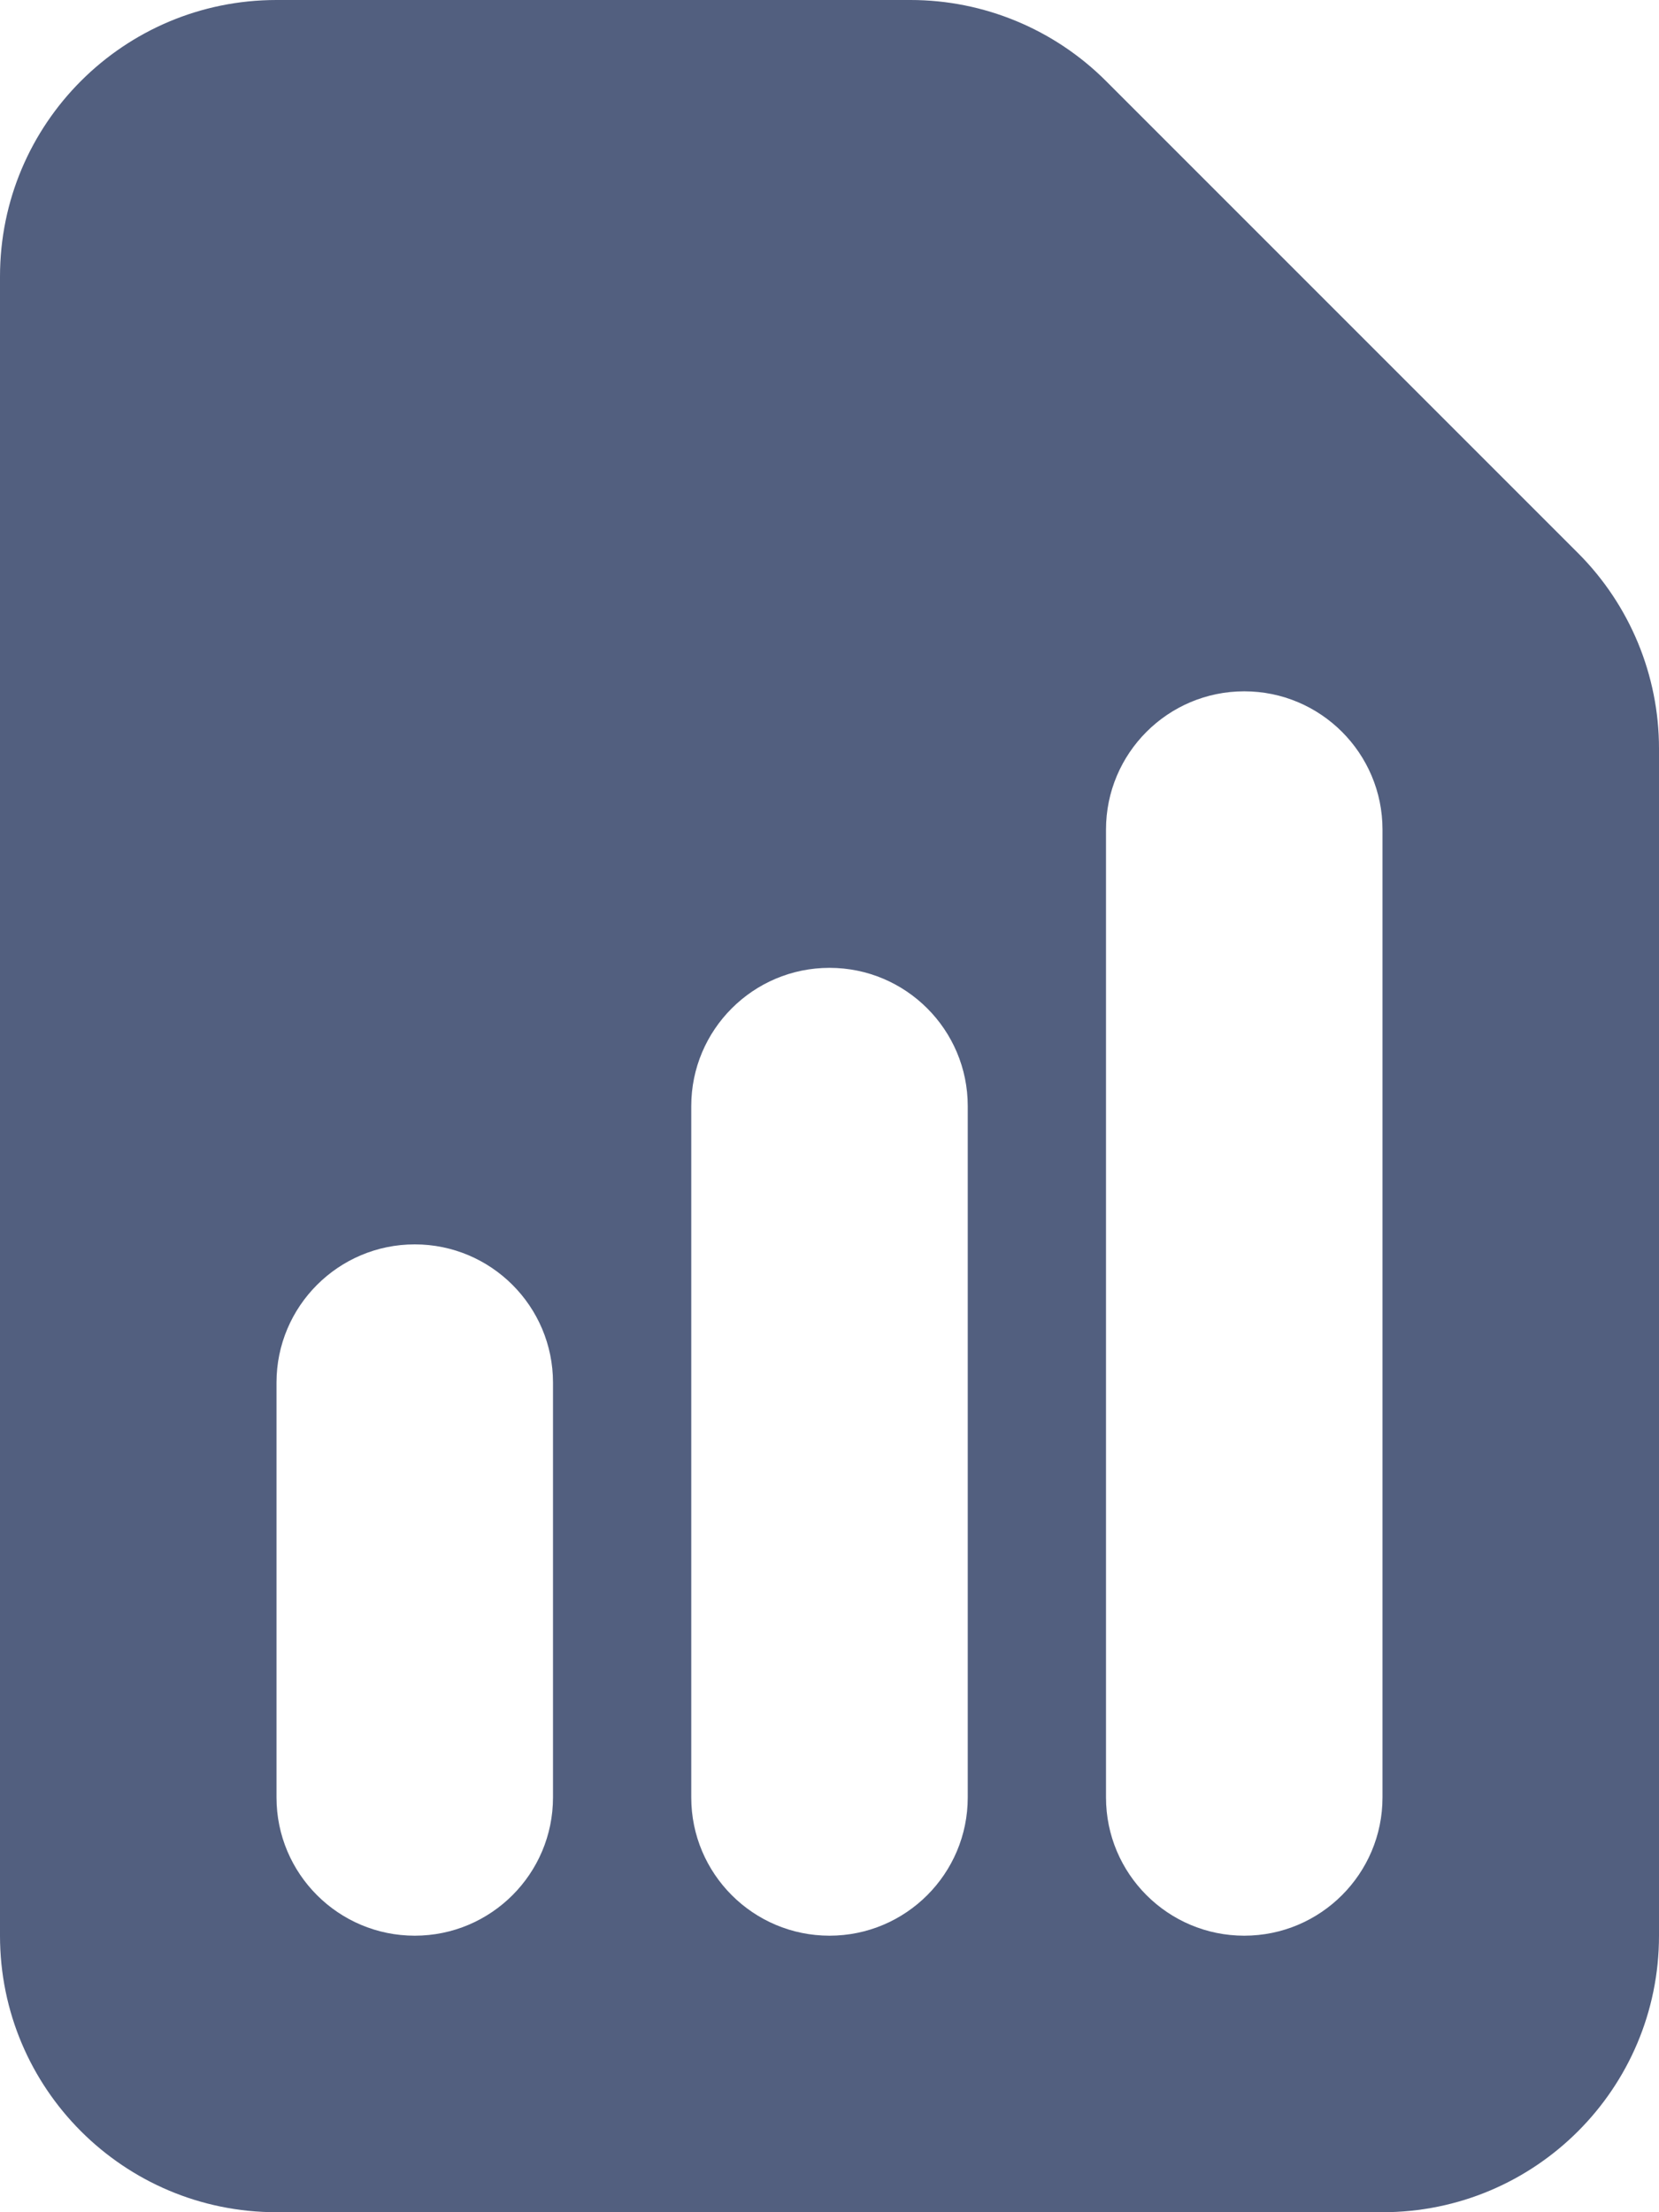 <svg width="12" height="16" viewBox="0 0 12 16" fill="none" xmlns="http://www.w3.org/2000/svg">
<path fill-rule="evenodd" clip-rule="evenodd" d="M2 0C0.895 0 0 0.895 0 2V14C0 15.105 0.895 16 2 16H10C11.105 16 12 15.105 12 14V5.414C12 4.884 11.789 4.375 11.414 4L8 0.586C7.625 0.211 7.116 0 6.586 0H2ZM4 10C4 9.448 3.552 9 3 9C2.448 9 2 9.448 2 10V13C2 13.552 2.448 14 3 14C3.552 14 4 13.552 4 13V10ZM6 7C6.552 7 7 7.448 7 8V13C7 13.552 6.552 14 6 14C5.448 14 5 13.552 5 13V8C5 7.448 5.448 7 6 7ZM10 6C10 5.448 9.552 5 9 5C8.448 5 8 5.448 8 6V13C8 13.552 8.448 14 9 14C9.552 14 10 13.552 10 13V6Z" fill="#525F7F"/>
</svg>
